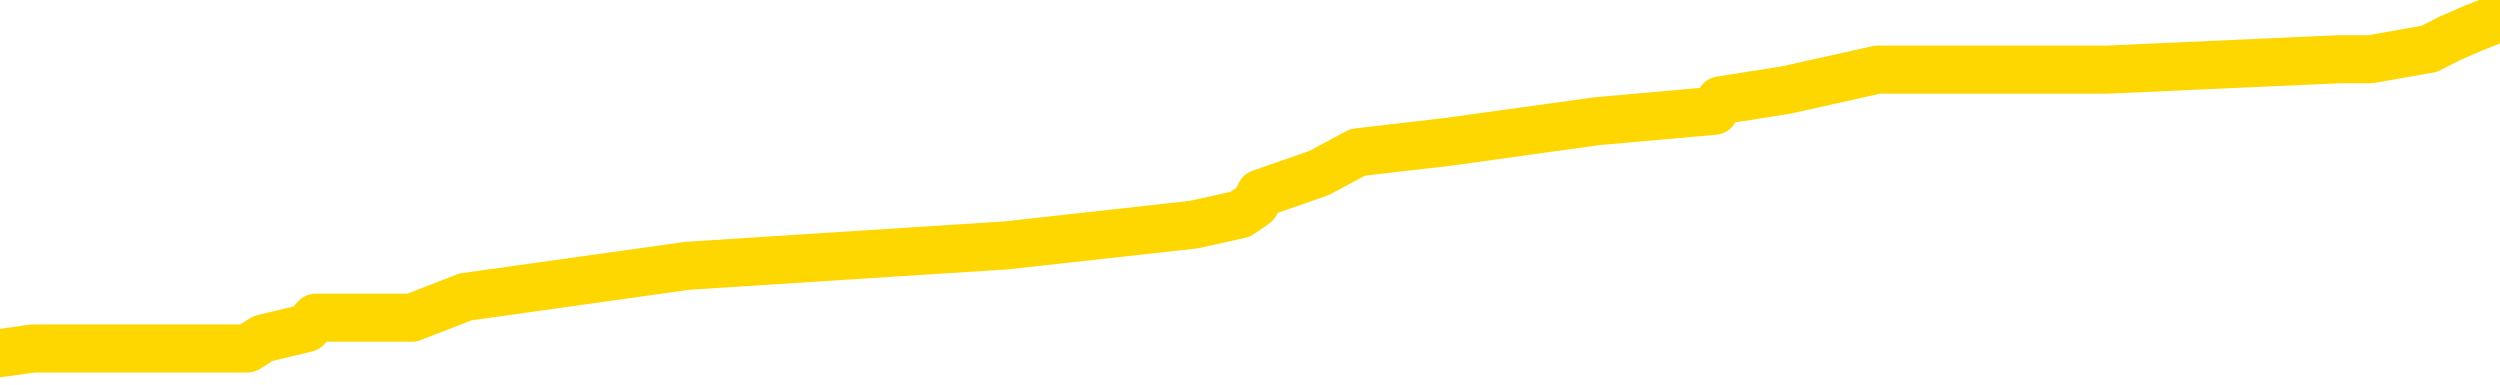 <svg xmlns="http://www.w3.org/2000/svg" version="1.1" viewBox="0 0 6500 1000">
	<path fill="none" stroke="gold" stroke-width="125" stroke-linecap="round" stroke-linejoin="round" d="M0 41363  L-418004 41363 L-417819 41337 L-417329 41283 L-417036 41256 L-416724 41202 L-416490 41175 L-416437 41122 L-416377 41068 L-416224 41041 L-416184 40987 L-416051 40960 L-415759 40933 L-415218 40933 L-414608 40906 L-414560 40906 L-413920 40880 L-413886 40880 L-413361 40880 L-413228 40853 L-412838 40799 L-412510 40745 L-412393 40691 L-412181 40638 L-411464 40638 L-410894 40611 L-410787 40611 L-410613 40584 L-410391 40530 L-409990 40503 L-409964 40450 L-409036 40396 L-408949 40342 L-408866 40288 L-408796 40234 L-408499 40208 L-408347 40154 L-406457 40181 L-406356 40181 L-406094 40181 L-405800 40208 L-405659 40154 L-405410 40154 L-405374 40127 L-405216 40100 L-404752 40046 L-404499 40019 L-404287 39966 L-404036 39939 L-403687 39912 L-402760 39858 L-402666 39804 L-402255 39777 L-401084 39724 L-399895 39697 L-399803 39643 L-399776 39589 L-399510 39536 L-399211 39482 L-399082 39428 L-399044 39374 L-398230 39374 L-397846 39401 L-396785 39428 L-396724 39428 L-396459 39966 L-395988 40476 L-395795 40987 L-395532 41498 L-395195 41471 L-395059 41444 L-394604 41417 L-393860 41390 L-393843 41363 L-393678 41310 L-393609 41310 L-393093 41283 L-392065 41283 L-391868 41256 L-391380 41229 L-391018 41202 L-390609 41202 L-390224 41229 L-388520 41229 L-388422 41229 L-388350 41229 L-388289 41229 L-388105 41202 L-387768 41202 L-387128 41175 L-387051 41148 L-386989 41148 L-386803 41122 L-386723 41122 L-386546 41095 L-386527 41068 L-386297 41068 L-385909 41041 L-385020 41041 L-384981 41014 L-384893 40987 L-384865 40933 L-383857 40906 L-383708 40853 L-383683 40826 L-383550 40799 L-383511 40772 L-382252 40745 L-382195 40745 L-381655 40718 L-381602 40718 L-381556 40718 L-381161 40691 L-381021 40665 L-380821 40638 L-380674 40638 L-380510 40638 L-380233 40665 L-379874 40665 L-379322 40638 L-378677 40611 L-378418 40557 L-378265 40530 L-377864 40503 L-377823 40476 L-377703 40450 L-377641 40476 L-377627 40476 L-377533 40476 L-377240 40450 L-377089 40342 L-376758 40288 L-376681 40234 L-376605 40208 L-376378 40127 L-376312 40073 L-376084 40019 L-376031 39966 L-375867 39939 L-374861 39912 L-374678 39885 L-374127 39858 L-373734 39804 L-373336 39777 L-372486 39724 L-372408 39697 L-371829 39670 L-371387 39670 L-371146 39643 L-370989 39643 L-370588 39589 L-370568 39589 L-370123 39562 L-369718 39536 L-369582 39482 L-369406 39428 L-369270 39374 L-369020 39320 L-368020 39294 L-367938 39267 L-367802 39240 L-367764 39213 L-366874 39186 L-366658 39159 L-366215 39132 L-366098 39105 L-366041 39079 L-365365 39079 L-365264 39052 L-365235 39052 L-363894 39025 L-363488 38998 L-363448 38971 L-362520 38944 L-362422 38917 L-362289 38890 L-361885 38863 L-361858 38837 L-361765 38810 L-361549 38783 L-361138 38729 L-359984 38675 L-359693 38622 L-359664 38568 L-359056 38541 L-358806 38487 L-358786 38460 L-357857 38433 L-357806 38380 L-357683 38353 L-357666 38299 L-357510 38272 L-357334 38218 L-357198 38191 L-357141 38165 L-357033 38138 L-356948 38111 L-356715 38084 L-356640 38057 L-356332 38030 L-356214 38003 L-356044 37976 L-355953 37950 L-355850 37950 L-355827 37923 L-355750 37923 L-355652 37869 L-355285 37842 L-355180 37815 L-354677 37788 L-354225 37761 L-354187 37734 L-354163 37708 L-354122 37681 L-353993 37654 L-353893 37627 L-353451 37600 L-353169 37573 L-352576 37546 L-352446 37519 L-352172 37466 L-352019 37439 L-351866 37412 L-351781 37358 L-351703 37331 L-351517 37304 L-351466 37304 L-351439 37277 L-351359 37251 L-351336 37224 L-351053 37170 L-350449 37116 L-349453 37089 L-349155 37062 L-348422 37036 L-348177 37009 L-348087 36982 L-347510 36955 L-346812 36928 L-346059 36901 L-345741 36874 L-345358 36820 L-345281 36794 L-344646 36767 L-344461 36740 L-344373 36740 L-344244 36740 L-343931 36713 L-343881 36686 L-343739 36659 L-343718 36632 L-342750 36605 L-342205 36579 L-341726 36579 L-341665 36579 L-341342 36579 L-341320 36552 L-341258 36552 L-341048 36525 L-340971 36498 L-340916 36471 L-340894 36444 L-340854 36417 L-340839 36390 L-340082 36363 L-340065 36337 L-339266 36310 L-339113 36283 L-338208 36256 L-337702 36229 L-337472 36175 L-337431 36175 L-337316 36148 L-337139 36122 L-336385 36148 L-336250 36122 L-336086 36095 L-335768 36068 L-335592 36014 L-334570 35960 L-334547 35906 L-334295 35880 L-334082 35826 L-333448 35799 L-333211 35745 L-333178 35691 L-333000 35638 L-332920 35584 L-332830 35557 L-332765 35503 L-332325 35450 L-332302 35423 L-331761 35396 L-331505 35369 L-331010 35342 L-330133 35315 L-330096 35288 L-330043 35261 L-330002 35234 L-329885 35208 L-329609 35181 L-329401 35127 L-329204 35073 L-329181 35019 L-329131 34966 L-329092 34939 L-329014 34912 L-328416 34858 L-328356 34831 L-328253 34804 L-328098 34777 L-327466 34751 L-326786 34724 L-326483 34670 L-326136 34643 L-325939 34616 L-325890 34562 L-325570 34536 L-324942 34509 L-324796 34482 L-324759 34455 L-324701 34428 L-324625 34374 L-324384 34374 L-324295 34347 L-324201 34320 L-323907 34294 L-323773 34267 L-323713 34240 L-323676 34186 L-323404 34186 L-322398 34159 L-322222 34132 L-322172 34132 L-321879 34105 L-321686 34052 L-321353 34025 L-320847 33998 L-320285 33944 L-320270 33890 L-320253 33863 L-320153 33810 L-320038 33756 L-319999 33702 L-319961 33675 L-319896 33675 L-319868 33648 L-319729 33675 L-319436 33675 L-319386 33675 L-319281 33675 L-319016 33648 L-318551 33622 L-318407 33622 L-318352 33568 L-318295 33541 L-318104 33514 L-317739 33487 L-317524 33487 L-317330 33487 L-317272 33487 L-317213 33433 L-317059 33406 L-316789 33380 L-316360 33514 L-316344 33514 L-316267 33487 L-316203 33460 L-316073 33272 L-316050 33245 L-315766 33218 L-315718 33191 L-315663 33165 L-315201 33138 L-315162 33138 L-315122 33111 L-314931 33084 L-314451 33057 L-313964 33030 L-313947 33003 L-313909 32976 L-313653 32950 L-313576 32896 L-313346 32869 L-313330 32815 L-313035 32761 L-312593 32734 L-312146 32708 L-311641 32681 L-311488 32654 L-311201 32627 L-311161 32573 L-310830 32546 L-310608 32519 L-310091 32466 L-310015 32439 L-309767 32385 L-309573 32331 L-309513 32304 L-308736 32277 L-308663 32277 L-308432 32251 L-308415 32251 L-308353 32224 L-308158 32197 L-307694 32197 L-307670 32170 L-307541 32170 L-306240 32170 L-306223 32170 L-306146 32143 L-306053 32143 L-305835 32143 L-305683 32116 L-305505 32143 L-305451 32170 L-305164 32197 L-305124 32197 L-304754 32197 L-304314 32197 L-304131 32197 L-303810 32170 L-303515 32170 L-303069 32116 L-302997 32089 L-302535 32036 L-302097 32009 L-301915 31982 L-300461 31928 L-300329 31901 L-299872 31847 L-299646 31820 L-299259 31767 L-298743 31713 L-297789 31659 L-296995 31605 L-296320 31579 L-295895 31525 L-295583 31498 L-295353 31417 L-294670 31337 L-294657 31256 L-294447 31148 L-294425 31122 L-294251 31068 L-293301 31041 L-293033 30987 L-292217 30960 L-291907 30906 L-291869 30880 L-291812 30826 L-291195 30799 L-290557 30745 L-288931 30718 L-288257 30691 L-287615 30691 L-287538 30691 L-287481 30691 L-287446 30691 L-287417 30665 L-287305 30611 L-287288 30584 L-287265 30557 L-287111 30530 L-287058 30476 L-286980 30450 L-286861 30423 L-286763 30396 L-286646 30369 L-286376 30315 L-286106 30288 L-286089 30234 L-285889 30208 L-285742 30154 L-285515 30127 L-285381 30100 L-285073 30073 L-285013 30046 L-284660 29993 L-284311 29966 L-284210 29939 L-284146 29885 L-284086 29858 L-283701 29804 L-283320 29777 L-283216 29751 L-282956 29724 L-282685 29670 L-282526 29643 L-282493 29616 L-282431 29589 L-282290 29562 L-282106 29536 L-282062 29509 L-281773 29509 L-281757 29482 L-281524 29482 L-281463 29455 L-281425 29455 L-280845 29428 L-280711 29401 L-280688 29294 L-280670 29105 L-280652 28890 L-280636 28675 L-280612 28460 L-280596 28299 L-280574 28111 L-280558 27923 L-280535 27815 L-280518 27708 L-280496 27627 L-280479 27573 L-280431 27493 L-280358 27412 L-280324 27277 L-280300 27170 L-280264 27062 L-280223 26955 L-280186 26901 L-280170 26794 L-280146 26713 L-280109 26659 L-280092 26579 L-280069 26525 L-280051 26471 L-280032 26417 L-280016 26363 L-279987 26283 L-279961 26202 L-279916 26175 L-279899 26122 L-279857 26095 L-279809 26041 L-279739 25987 L-279723 25933 L-279707 25880 L-279645 25853 L-279606 25826 L-279567 25799 L-279401 25772 L-279336 25745 L-279320 25718 L-279275 25665 L-279217 25638 L-279004 25611 L-278971 25584 L-278929 25557 L-278851 25530 L-278313 25503 L-278235 25476 L-278131 25423 L-278042 25396 L-277866 25369 L-277515 25342 L-277359 25315 L-276922 25288 L-276765 25261 L-276635 25234 L-275931 25181 L-275730 25154 L-274770 25100 L-274287 25073 L-274188 25073 L-274096 25046 L-273851 25019 L-273778 24993 L-273335 24939 L-273239 24912 L-273224 24885 L-273208 24858 L-273183 24831 L-272717 24804 L-272500 24777 L-272360 24751 L-272066 24724 L-271978 24697 L-271936 24670 L-271907 24643 L-271734 24616 L-271675 24589 L-271599 24562 L-271518 24536 L-271449 24536 L-271139 24509 L-271054 24482 L-270840 24455 L-270805 24428 L-270122 24401 L-270023 24374 L-269818 24347 L-269772 24320 L-269493 24294 L-269431 24267 L-269414 24213 L-269336 24186 L-269028 24132 L-269004 24105 L-268950 24052 L-268927 24025 L-268804 23998 L-268669 23944 L-268424 23917 L-268299 23917 L-267652 23890 L-267636 23890 L-267611 23890 L-267431 23837 L-267355 23810 L-267263 23783 L-266835 23756 L-266419 23729 L-266026 23675 L-265948 23648 L-265929 23622 L-265565 23595 L-265329 23568 L-265101 23541 L-264788 23514 L-264710 23487 L-264629 23433 L-264451 23380 L-264435 23353 L-264170 23299 L-264090 23272 L-263860 23245 L-263634 23218 L-263318 23218 L-263143 23191 L-262782 23191 L-262390 23165 L-262321 23111 L-262257 23084 L-262116 23030 L-262065 23003 L-261963 22950 L-261461 22923 L-261264 22896 L-261017 22869 L-260832 22842 L-260532 22815 L-260456 22788 L-260290 22734 L-259406 22708 L-259377 22654 L-259254 22600 L-258675 22573 L-258597 22546 L-257884 22546 L-257572 22546 L-257359 22546 L-257342 22546 L-256956 22546 L-256431 22493 L-255985 22466 L-255655 22439 L-255502 22412 L-255176 22412 L-254998 22385 L-254916 22385 L-254710 22331 L-254535 22304 L-253606 22277 L-252716 22251 L-252677 22224 L-252449 22224 L-252070 22197 L-251283 22170 L-251048 22143 L-250972 22116 L-250615 22089 L-250043 22036 L-249776 22009 L-249390 21982 L-249286 21982 L-249116 21982 L-248498 21982 L-248286 21982 L-247978 21982 L-247925 21955 L-247798 21928 L-247745 21901 L-247625 21874 L-247289 21820 L-246330 21794 L-246199 21740 L-245997 21713 L-245366 21686 L-245054 21659 L-244641 21632 L-244613 21605 L-244468 21579 L-244048 21552 L-242715 21552 L-242668 21525 L-242540 21471 L-242523 21444 L-241945 21390 L-241739 21363 L-241710 21337 L-241669 21310 L-241611 21283 L-241574 21256 L-241495 21229 L-241353 21202 L-240898 21175 L-240780 21148 L-240495 21122 L-240122 21095 L-240026 21068 L-239699 21041 L-239345 21014 L-239175 20987 L-239127 20960 L-239018 20933 L-238929 20906 L-238901 20880 L-238825 20826 L-238522 20799 L-238488 20745 L-238416 20718 L-238048 20691 L-237713 20665 L-237632 20665 L-237412 20638 L-237241 20611 L-237213 20584 L-236716 20557 L-236167 20503 L-235286 20476 L-235188 20423 L-235111 20396 L-234836 20369 L-234589 20315 L-234515 20288 L-234453 20234 L-234335 20208 L-234292 20181 L-234182 20154 L-234105 20100 L-233405 20073 L-233159 20046 L-233119 20019 L-232963 19993 L-232364 19993 L-232137 19993 L-232045 19993 L-231570 19993 L-230972 19939 L-230453 19912 L-230432 19885 L-230286 19858 L-229966 19858 L-229424 19858 L-229192 19858 L-229022 19858 L-228535 19831 L-228308 19804 L-228223 19777 L-227877 19751 L-227551 19751 L-227028 19724 L-226700 19697 L-226100 19670 L-225902 19616 L-225850 19589 L-225810 19562 L-225529 19536 L-224844 19482 L-224534 19455 L-224509 19401 L-224318 19374 L-224095 19347 L-224009 19320 L-223345 19267 L-223321 19240 L-223099 19186 L-222769 19159 L-222417 19105 L-222213 19079 L-221980 19025 L-221722 18998 L-221532 18944 L-221485 18917 L-221258 18890 L-221224 18863 L-221067 18837 L-220853 18810 L-220680 18783 L-220588 18756 L-220311 18729 L-220067 18702 L-219752 18675 L-219326 18675 L-219288 18675 L-218805 18675 L-218572 18675 L-218360 18648 L-218134 18622 L-217584 18622 L-217337 18595 L-216503 18595 L-216447 18568 L-216425 18541 L-216267 18514 L-215806 18487 L-215765 18460 L-215425 18406 L-215292 18380 L-215069 18353 L-214497 18326 L-214025 18299 L-213830 18272 L-213638 18245 L-213448 18218 L-213346 18191 L-212978 18165 L-212932 18138 L-212850 18111 L-211557 18084 L-211509 18057 L-211240 18057 L-211095 18057 L-210544 18057 L-210427 18030 L-210346 18003 L-209986 17976 L-209763 17950 L-209482 17923 L-209152 17869 L-208644 17842 L-208532 17815 L-208453 17788 L-208289 17761 L-207994 17761 L-207526 17761 L-207329 17788 L-207279 17788 L-206629 17761 L-206507 17734 L-206053 17734 L-206017 17708 L-205549 17681 L-205438 17654 L-205422 17627 L-205206 17627 L-205025 17600 L-204493 17600 L-203464 17600 L-203264 17573 L-202806 17546 L-201858 17493 L-201759 17466 L-201405 17412 L-201344 17385 L-201330 17358 L-201294 17331 L-200925 17304 L-200805 17277 L-200563 17251 L-200399 17224 L-200212 17197 L-200091 17170 L-199020 17116 L-198162 17089 L-197950 17036 L-197853 17009 L-197679 16955 L-197345 16928 L-197274 16901 L-197216 16874 L-197041 16874 L-196652 16847 L-196416 16820 L-196305 16794 L-196188 16767 L-195207 16740 L-195182 16713 L-194588 16659 L-194555 16659 L-194406 16632 L-194122 16605 L-193210 16605 L-192264 16605 L-192111 16579 L-192009 16579 L-191877 16552 L-191734 16525 L-191708 16498 L-191593 16471 L-191375 16444 L-190694 16417 L-190564 16390 L-190261 16363 L-190021 16310 L-189688 16283 L-189050 16256 L-188707 16202 L-188645 16175 L-188490 16175 L-187568 16175 L-187098 16175 L-187054 16175 L-187041 16148 L-187000 16122 L-186978 16095 L-186951 16068 L-186807 16041 L-186385 16014 L-186049 16014 L-185858 15987 L-185430 15987 L-185242 15960 L-184853 15906 L-184319 15880 L-183946 15853 L-183924 15853 L-183675 15826 L-183556 15799 L-183480 15772 L-183345 15745 L-183305 15718 L-183225 15691 L-182831 15665 L-182335 15638 L-182223 15584 L-182050 15557 L-181742 15530 L-181294 15503 L-180971 15476 L-180829 15423 L-180402 15369 L-180249 15315 L-180193 15261 L-179379 15234 L-179360 15208 L-178988 15181 L-178931 15181 L-177802 15154 L-177734 15154 L-177176 15127 L-176981 15100 L-176845 15073 L-176611 15046 L-176264 15019 L-176230 14966 L-176195 14939 L-176126 14885 L-175777 14858 L-175605 14831 L-175120 14804 L-175104 14777 L-174779 14751 L-174621 14724 L-173481 14670 L-173456 14643 L-173264 14589 L-173070 14562 L-172820 14536 L-172803 14509 L-171783 14482 L-171485 14455 L-171410 14428 L-171274 14374 L-171098 14347 L-170521 14294 L-170306 14267 L-170242 14240 L-170111 14213 L-170074 14159 L-169551 14132 L-169413 24724 L-169399 24724 L-169376 24724 L-169355 24724 L-169128 14105 L-168352 14105 L-168311 14105 L-167943 14105 L-167865 14079 L-167813 14052 L-167140 14025 L-166397 13998 L-165973 13998 L-165525 13971 L-164463 13944 L-164151 13890 L-163741 13890 L-163669 13863 L-163145 13863 L-163050 13863 L-163033 13863 L-162588 13837 L-162402 13783 L-161622 13729 L-160950 13702 L-160538 13622 L-160306 13568 L-160165 13541 L-160084 13487 L-160064 13460 L-159987 13460 L-159859 13433 L-159542 13460 L-159318 13460 L-158993 13433 L-158931 13433 L-158561 13433 L-158528 13433 L-158319 13433 L-157652 13433 L-157574 13433 L-157416 13380 L-157306 13380 L-156979 13353 L-156824 13326 L-156483 13326 L-156426 13272 L-156088 13218 L-155884 13191 L-155831 13138 L-154455 13111 L-154325 13084 L-153892 13057 L-153571 13030 L-152744 12976 L-152620 12950 L-151890 12896 L-151734 12842 L-151693 12815 L-151639 12788 L-151616 12761 L-151502 12734 L-151206 12708 L-150916 12681 L-150861 12654 L-150741 12627 L-150710 12600 L-150611 12573 L-150167 12573 L-150015 12546 L-149180 12546 L-148638 12519 L-148303 12519 L-148288 12493 L-148212 12466 L-148096 12439 L-147901 12412 L-147637 12385 L-146802 12358 L-146706 12331 L-146185 12304 L-146143 12277 L-146043 12251 L-145215 12251 L-145080 12224 L-144741 12224 L-144187 12197 L-143808 12170 L-143645 12143 L-143335 12116 L-142522 12089 L-142216 12062 L-141948 12062 L-141626 12062 L-141305 12089 L-141030 12089 L-140201 12036 L-140106 12009 L-140014 11928 L-139909 11847 L-139522 11767 L-139042 11713 L-139026 11686 L-138907 11659 L-138539 11605 L-138444 11579 L-137610 11525 L-137533 11498 L-137234 11471 L-137143 11444 L-136736 11390 L-136626 11337 L-135926 11310 L-135453 11283 L-135393 11256 L-135174 11202 L-134901 11175 L-134788 11148 L-133760 11122 L-133374 11095 L-133354 11068 L-133021 11041 L-132776 11014 L-132343 10987 L-132233 10960 L-132115 10933 L-131664 10880 L-131073 10853 L-130737 10826 L-128844 10799 L-128730 10745 L-128518 10718 L-127200 10691 L-127093 4643 L-127028 -1324 L-126991 -6834 L-126930 -6834 L-126430 -840 L-125755 5073 L-125733 10530 L-125463 10476 L-124494 10476 L-123805 10450 L-123643 10423 L-123102 10396 L-123013 10369 L-121993 10342 L-121046 10288 L-120680 10315 L-120577 10342 L-119989 10342 L-119930 10342 L-119829 10315 L-119389 10261 L-119281 10234 L-118840 10208 L-117840 10127 L-117583 10046 L-117481 9966 L-117350 9912 L-116984 9858 L-116403 9804 L-116372 9777 L-116057 9751 L-114074 9724 L-113958 9697 L-113890 9697 L-113532 9670 L-111913 9643 L-111735 9643 L-111591 9643 L-110769 9670 L-110716 9697 L-110661 9697 L-110227 9697 L-109247 9724 L-109173 9724 L-108088 9697 L-107875 9697 L-107159 9643 L-106771 9616 L-106552 9562 L-106232 9509 L-105738 9455 L-105611 9428 L-105382 9374 L-105149 9320 L-105090 9294 L-104801 9267 L-104529 9213 L-103499 9186 L-101834 9159 L-101415 9132 L-101277 9105 L-101121 9105 L-100816 9079 L-100588 9025 L-100429 8998 L-100270 8944 L-100101 8890 L-100053 8863 L-100000 8837 L-99978 8837 L-99592 8810 L-99343 8810 L-99072 8810 L-98911 8810 L-98822 8810 L-97163 8810 L-96998 8837 L-96618 8810 L-96158 8810 L-95548 8756 L-94455 8729 L-94024 8702 L-93993 8675 L-93930 8648 L-93913 8622 L-92209 8595 L-92167 8568 L-91701 8541 L-91514 8514 L-91482 8460 L-90886 8433 L-90837 8406 L-90514 8380 L-90463 8353 L-90253 8326 L-90235 8299 L-89969 8245 L-89916 8218 L-89447 8191 L-88936 8138 L-88858 8138 L-88564 8111 L-88547 8084 L-88509 8057 L-88437 8030 L-88280 8003 L-87334 8003 L-87278 8003 L-86757 8003 L-86564 7976 L-86463 7976 L-86238 7950 L-85728 7950 L-85340 8675 L-85270 8675 L-84922 8648 L-84565 8622 L-83436 7842 L-83384 7788 L-83158 7761 L-83125 7734 L-83000 7681 L-82901 7681 L-82636 7681 L-81896 7708 L-81317 7708 L-81024 7708 L-80318 7708 L-80139 7681 L-80116 7681 L-79480 7654 L-79169 7627 L-78772 7627 L-78743 7600 L-78722 7573 L-78568 7546 L-77883 7546 L-77866 7546 L-77527 7546 L-77254 7519 L-77217 7493 L-77161 7439 L-77139 7412 L-77067 7385 L-76735 7358 L-76629 7331 L-76600 7277 L-76402 7251 L-76249 7224 L-75381 7197 L-74818 7143 L-74802 7143 L-74701 7116 L-74599 7143 L-74452 7143 L-74374 7143 L-74336 7116 L-74281 7089 L-74207 7062 L-74063 7036 L-73581 7036 L-73176 7009 L-72310 7036 L-72290 7036 L-72032 7036 L-71956 7036 L-71927 7009 L-71916 6955 L-71899 6928 L-71606 6901 L-71567 6874 L-71495 6847 L-71421 6820 L-71216 6794 L-71056 6713 L-70755 6632 L-70678 6525 L-70660 6444 L-70444 6390 L-70213 6390 L-70103 6417 L-69733 6444 L-69575 6444 L-69343 6444 L-69175 6444 L-69030 6417 L-68898 6390 L-67622 6337 L-67218 6283 L-67158 6256 L-67041 6202 L-66616 6175 L-66600 6122 L-66538 6095 L-66265 6041 L-66153 6014 L-65870 5960 L-65593 5933 L-65168 5880 L-65146 5853 L-65067 5826 L-64942 5799 L-64355 5772 L-63964 5745 L-63629 5718 L-63039 5691 L-62937 5691 L-62767 5665 L-62631 5665 L-61803 5638 L-60618 5611 L-60581 5584 L-60526 5584 L-60305 5557 L-60100 5557 L-59946 5557 L-59689 5530 L-59613 5503 L-59070 5476 L-59033 5450 L-58785 5423 L-58397 5396 L-57572 5369 L-57213 5342 L-56903 5342 L-56645 5315 L-56421 5288 L-56015 5261 L-55898 5234 L-55715 5208 L-55662 5208 L-55473 5181 L-55303 5154 L-55274 5127 L-54994 5100 L-54683 5073 L-54545 5046 L-54235 5019 L-54041 5019 L-54026 4993 L-53307 4993 L-53173 4939 L-52875 4912 L-52785 4885 L-52184 4885 L-52146 4858 L-52068 4831 L-51447 4804 L-51296 4751 L-51255 4724 L-50944 4697 L-50753 4670 L-50560 4616 L-50504 4562 L-50195 4536 L-50143 4509 L-50089 4536 L-50063 4536 L-49938 4536 L-49127 4509 L-49051 4482 L-48510 4455 L-48241 4428 L-47582 4401 L-46674 4374 L-46433 4347 L-45901 4320 L-45684 4294 L-44576 4320 L-44526 4320 L-43750 4320 L-43203 4294 L-43091 4267 L-42939 4213 L-42883 4186 L-42718 4159 L-42341 4132 L-41893 4105 L-41838 4079 L-41684 4052 L-41004 4025 L-40784 3998 L-40266 3971 L-39417 3917 L-39401 3890 L-37610 3863 L-37056 3837 L-36939 3810 L-35933 3783 L-35896 3756 L-35663 3756 L-35571 3756 L-35531 3756 L-35199 3729 L-34847 3702 L-34582 3648 L-34295 3622 L-33984 3568 L-33730 3514 L-33637 3487 L-33146 3460 L-32939 3433 L-32374 3406 L-32259 3433 L-31908 3406 L-31857 3406 L-31816 3406 L-31213 3353 L-30479 3299 L-29898 3245 L-29662 3191 L-29122 3111 L-28970 3057 L-28468 3030 L-28258 2976 L-28235 2976 L-28176 2950 L-27214 2950 L-27036 2923 L-26594 2896 L-26570 2842 L-26415 2815 L-26333 2815 L-26183 2842 L-25536 2842 L-25486 2815 L-24367 2788 L-23382 2761 L-23321 2734 L-22600 2708 L-21735 2681 L-21357 2654 L-21138 2654 L-20378 2627 L-20326 2600 L-20017 2546 L-19166 2546 L-18972 2519 L-18796 2493 L-18571 2493 L-18445 2466 L-18253 2466 L-18020 2439 L-17851 2466 L-17564 2439 L-17285 2439 L-17202 2412 L-17031 2385 L-17015 2331 L-16861 2304 L-16821 2277 L-16046 2251 L-15969 2251 L-15737 2197 L-15310 2170 L-14965 2143 L-14382 2116 L-14113 2116 L-13854 2116 L-13725 2062 L-13708 2036 L-13595 2009 L-13571 1982 L-13337 1955 L-13301 1928 L-11985 1928 L-11929 1901 L-11250 1847 L-10677 1847 L-10552 1847 L-10399 1847 L-10322 1847 L-10010 1794 L-9737 1767 L-9648 1713 L-9546 1713 L-8618 1686 L-8542 1686 L-8178 1686 L-8153 1659 L-8117 1632 L-7341 1579 L-7249 1552 L-7109 1525 L-6708 1498 L-6446 1498 L-6203 1525 L-5988 1498 L-5908 1498 L-5832 1498 L-5755 1498 L-5568 1525 L-5502 1525 L-5252 1525 L-5197 1498 L-5060 1471 L-4980 1417 L-4867 1390 L-4644 1363 L-4479 1337 L-4438 1310 L-4269 1283 L-3898 1256 L-3883 1229 L-3767 1202 L-3046 1175 L-3010 1148 L-2877 1148 L-2529 1122 L-2118 1122 L-2082 1122 L-2004 1095 L-1965 1068 L-1601 1041 L-1396 1014 L-1381 987 L-1036 960 L-688 960 L-362 960 L-260 933 L-107 933 L86 906 L318 906 L410 906 L566 906 L643 906 L684 880 L797 853 L821 826 L1071 826 L1210 772 L1788 691 L2616 638 L3104 584 L3225 557 L3264 530 L3277 503 L3429 450 L3530 396 L3763 369 L4153 315 L4457 288 L4473 261 L4644 234 L4882 181 L5479 181 L6082 154 L6122 154 L6163 154 L6316 127 L6369 100 L6431 73 L6500 46" />
</svg>
